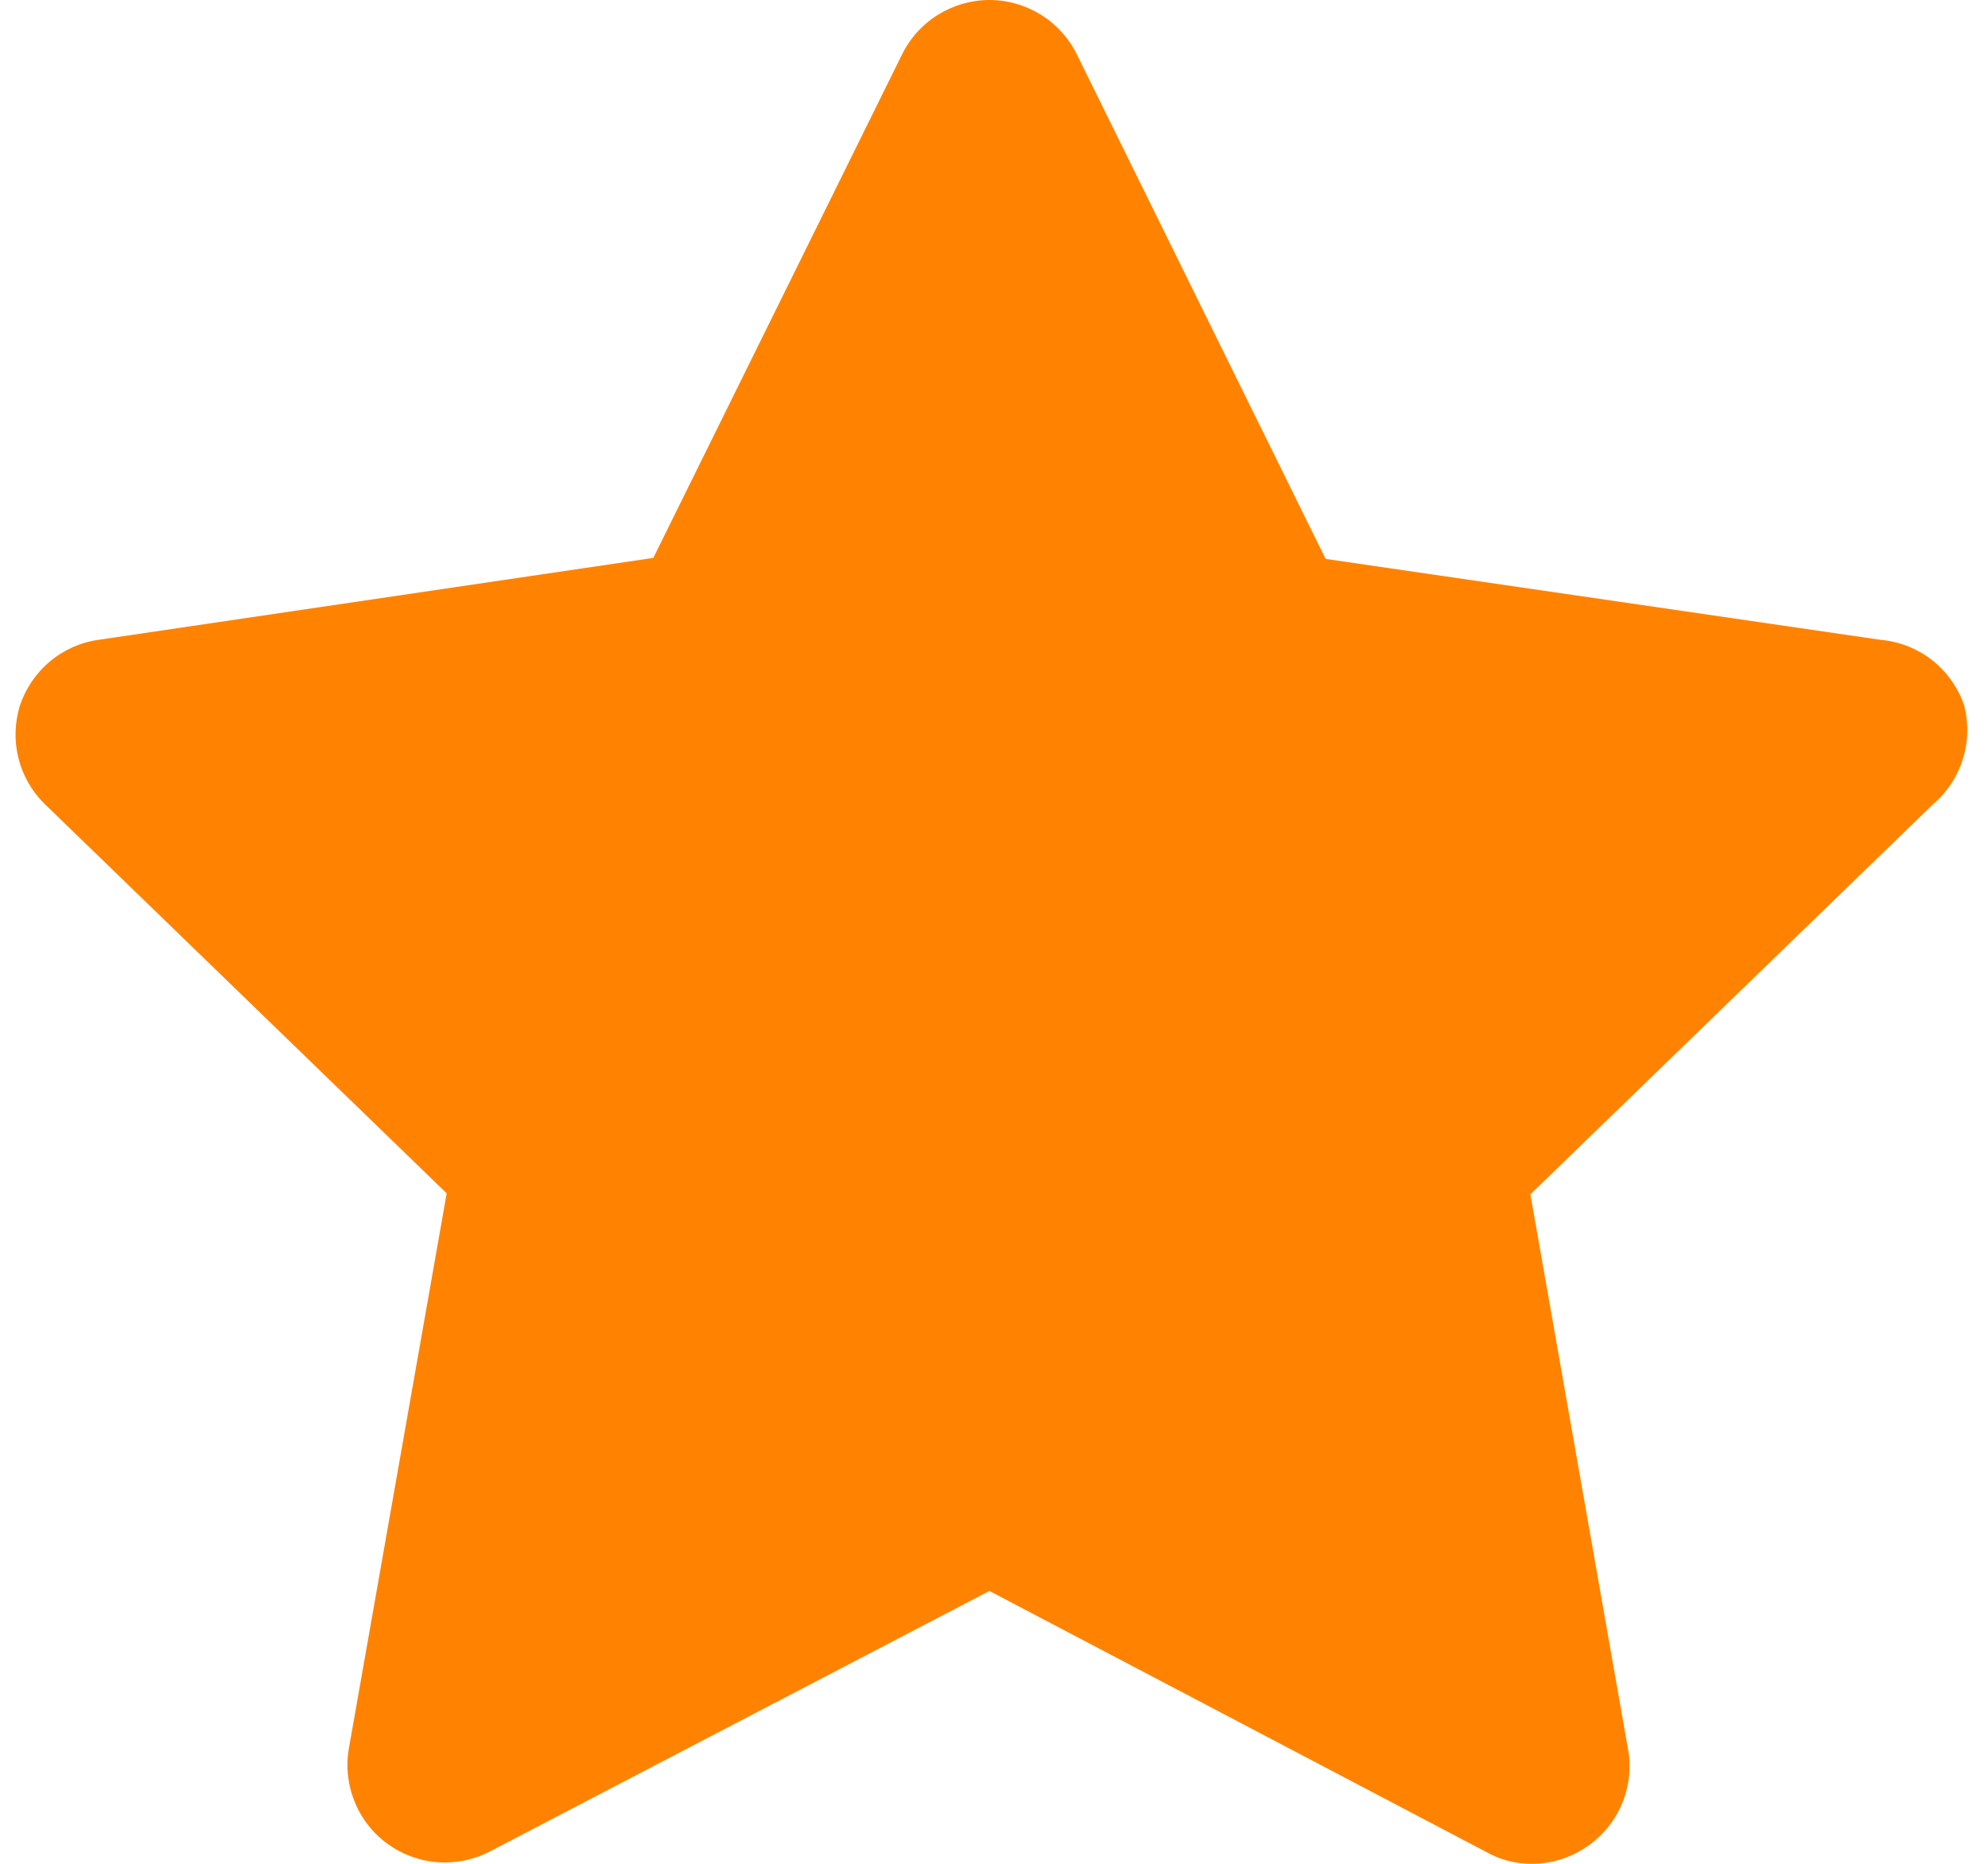 <svg width="16" height="15" viewBox="0 0 16 15" fill="none" xmlns="http://www.w3.org/2000/svg">
<path d="M15.807 5.674C15.758 5.531 15.667 5.405 15.548 5.311C15.428 5.218 15.284 5.162 15.133 5.149L10.669 4.498L8.669 0.442C8.605 0.31 8.505 0.198 8.38 0.12C8.255 0.042 8.111 0 7.963 0C7.816 0 7.672 0.042 7.547 0.12C7.422 0.198 7.322 0.31 7.258 0.442L5.258 4.49L0.795 5.149C0.649 5.169 0.513 5.23 0.401 5.324C0.288 5.419 0.205 5.543 0.159 5.682C0.118 5.818 0.114 5.963 0.148 6.101C0.183 6.239 0.254 6.366 0.355 6.466L3.595 9.604L2.81 14.059C2.782 14.206 2.797 14.358 2.853 14.497C2.908 14.636 3.002 14.756 3.124 14.843C3.243 14.928 3.383 14.978 3.528 14.988C3.674 14.997 3.819 14.966 3.948 14.898L7.963 12.804L11.964 14.906C12.074 14.968 12.198 15 12.325 15C12.491 15.001 12.653 14.948 12.787 14.851C12.909 14.764 13.003 14.644 13.059 14.505C13.114 14.366 13.129 14.214 13.101 14.067L12.317 9.612L15.556 6.474C15.669 6.378 15.753 6.252 15.797 6.11C15.842 5.969 15.845 5.818 15.807 5.674Z" fill="#FF8300"/>
</svg>
